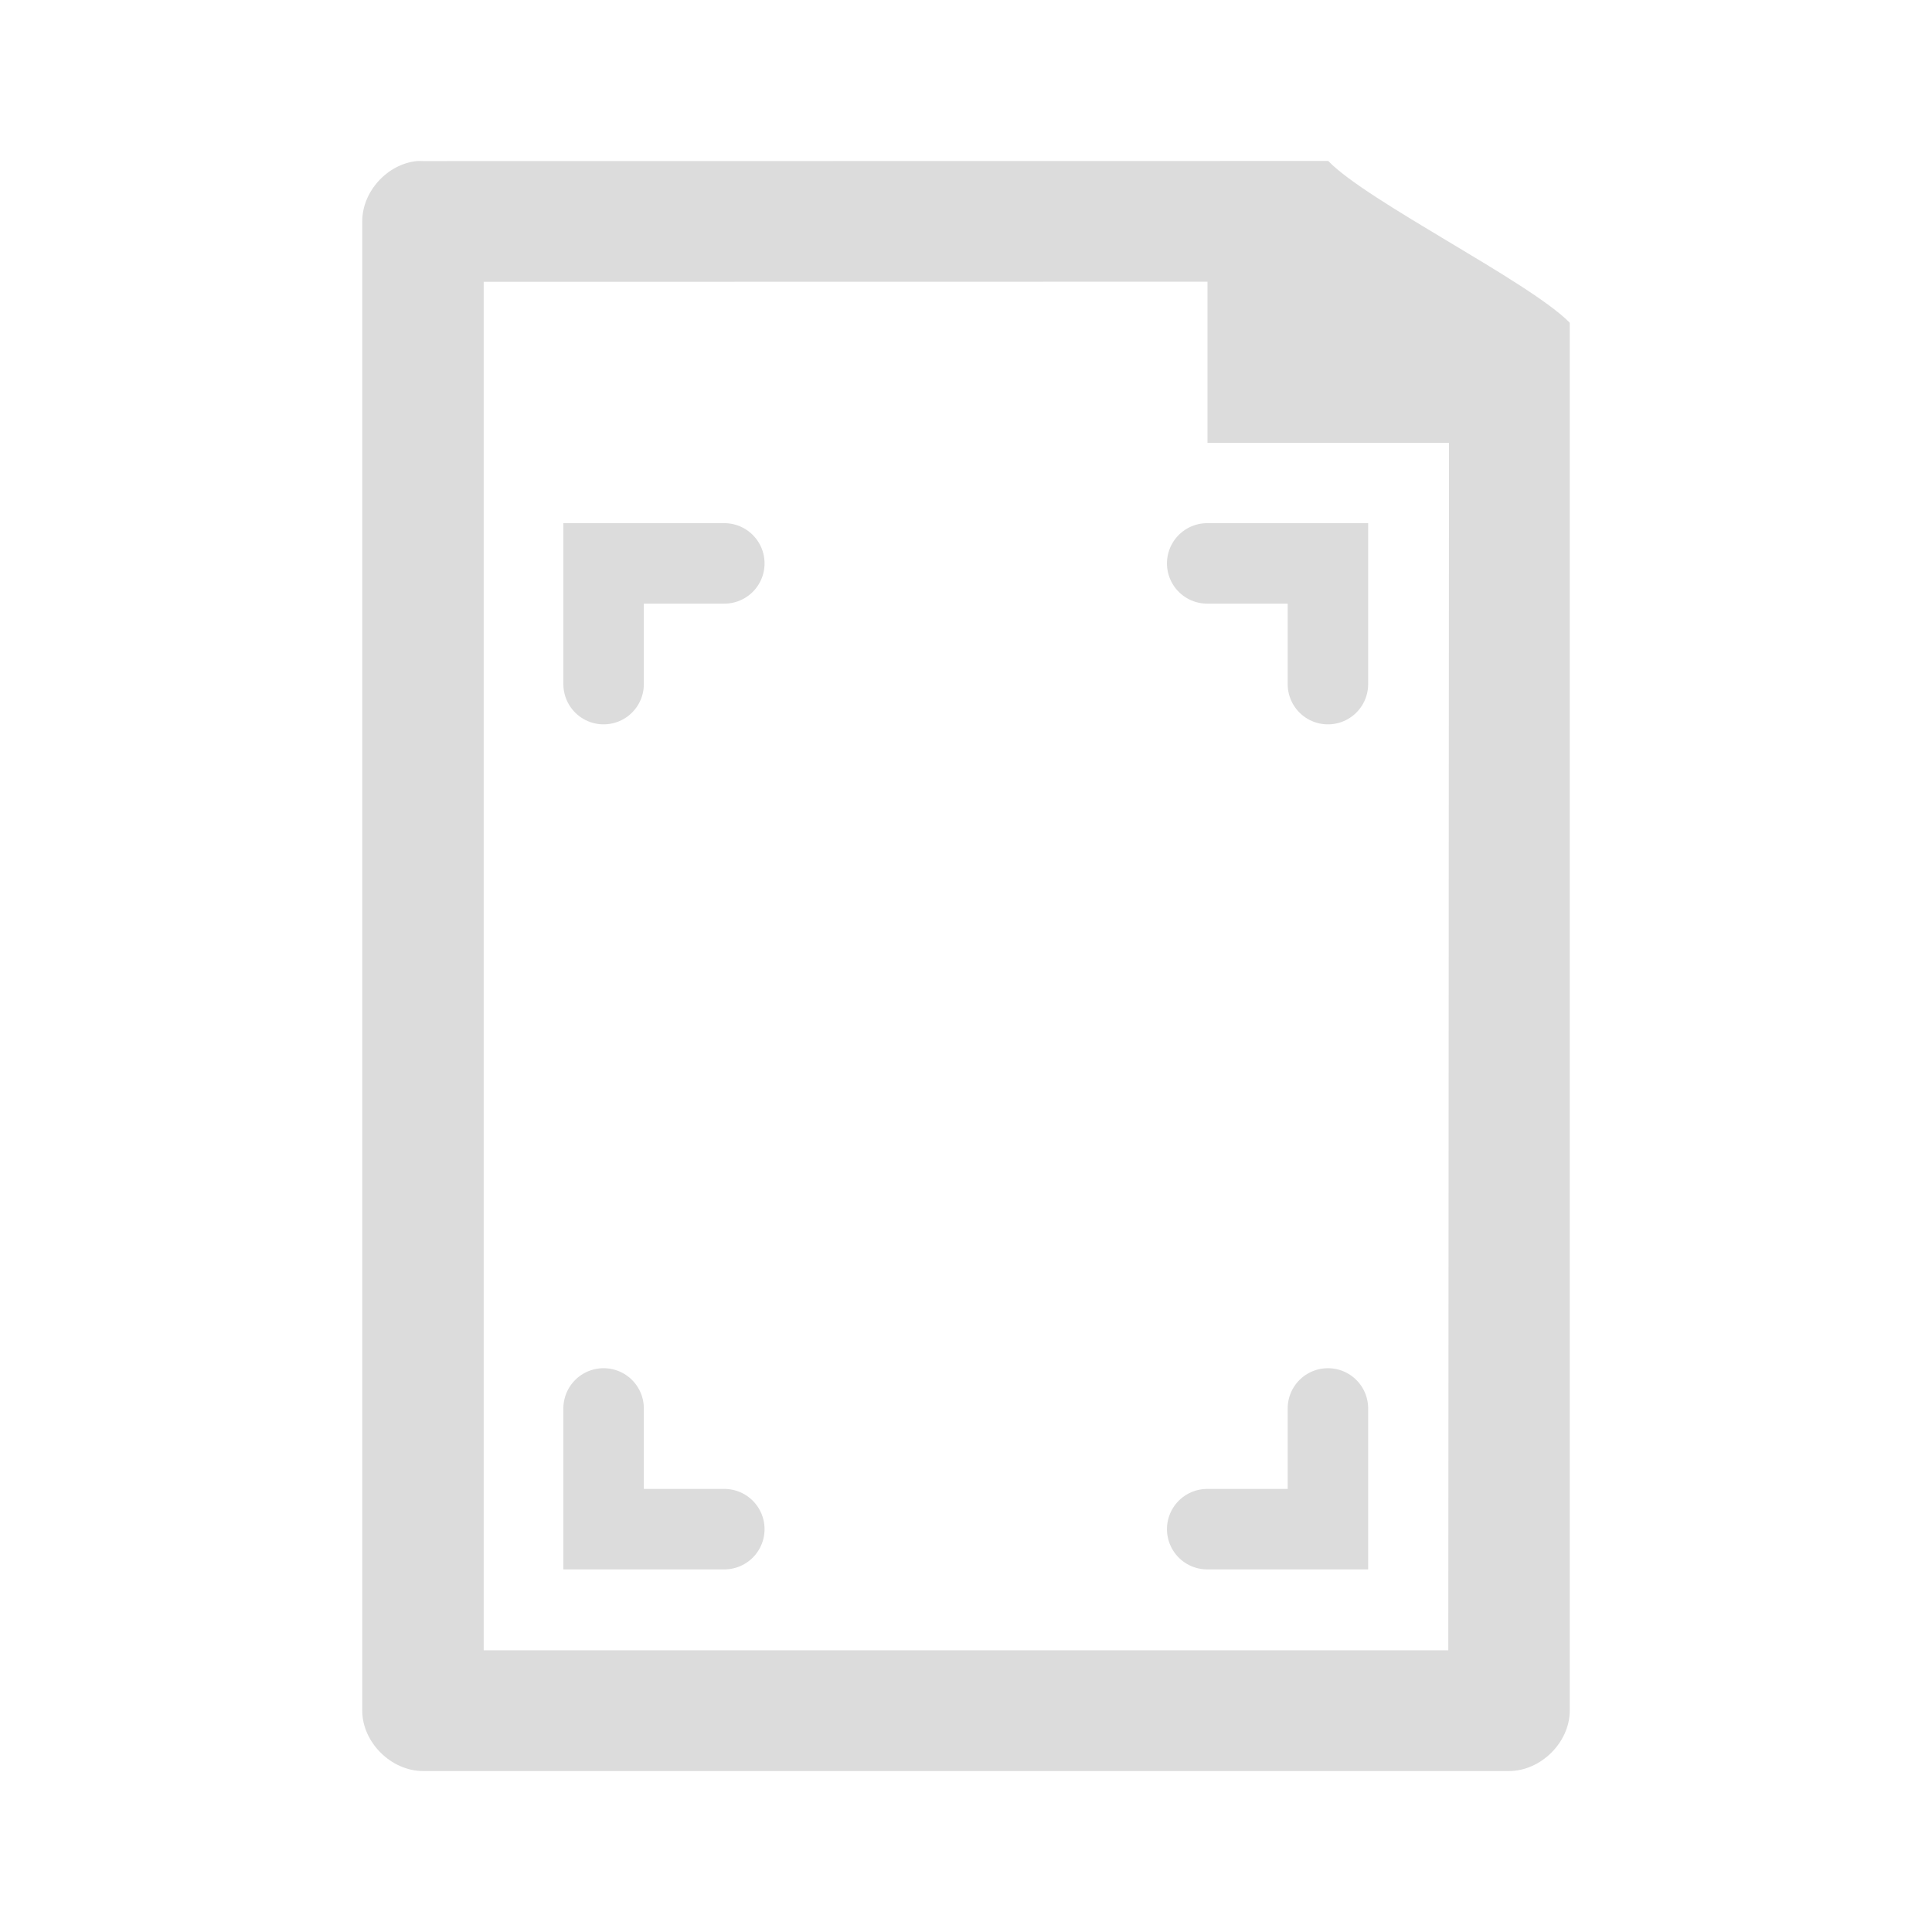 <svg width="64" xmlns="http://www.w3.org/2000/svg" height="64" viewBox="0 0 64 64" xmlns:xlink="http://www.w3.org/1999/xlink">
<path style="fill:#dcdcdc" d="M 13.805 5.336 C 12.82 5.438 11.996 6.355 12 7.336 L 12 56.668 C 12 57.715 12.957 58.668 14.012 58.668 L 49.988 58.668 C 51.043 58.668 52 57.715 52 56.668 L 52 10.691 C 50.668 9.332 45.273 6.664 44 5.332 L 14.012 5.336 C 13.941 5.332 13.871 5.332 13.805 5.336 Z M 16.023 9.336 L 40 9.332 L 40 14.668 L 48 14.668 L 47.977 54.668 L 16.023 54.668 Z "/>
<g style="stroke-linecap:round;stroke:#dcdcdc;fill:none;stroke-width:2">
<path d="M 15 35.001 L 15 38.001 L 18 38.001 " transform="scale(1.333)"/>
<path d="M 33 35.001 L 33 38.001 L 30 38.001 " transform="scale(1.333)"/>
<path d="M 30 14.001 L 33 14.001 L 33 17.001 " transform="scale(1.333)"/>
<path d="M 15 17.001 L 15 14.001 L 18 14.001 " transform="scale(1.333)"/>
</g>
</svg>
